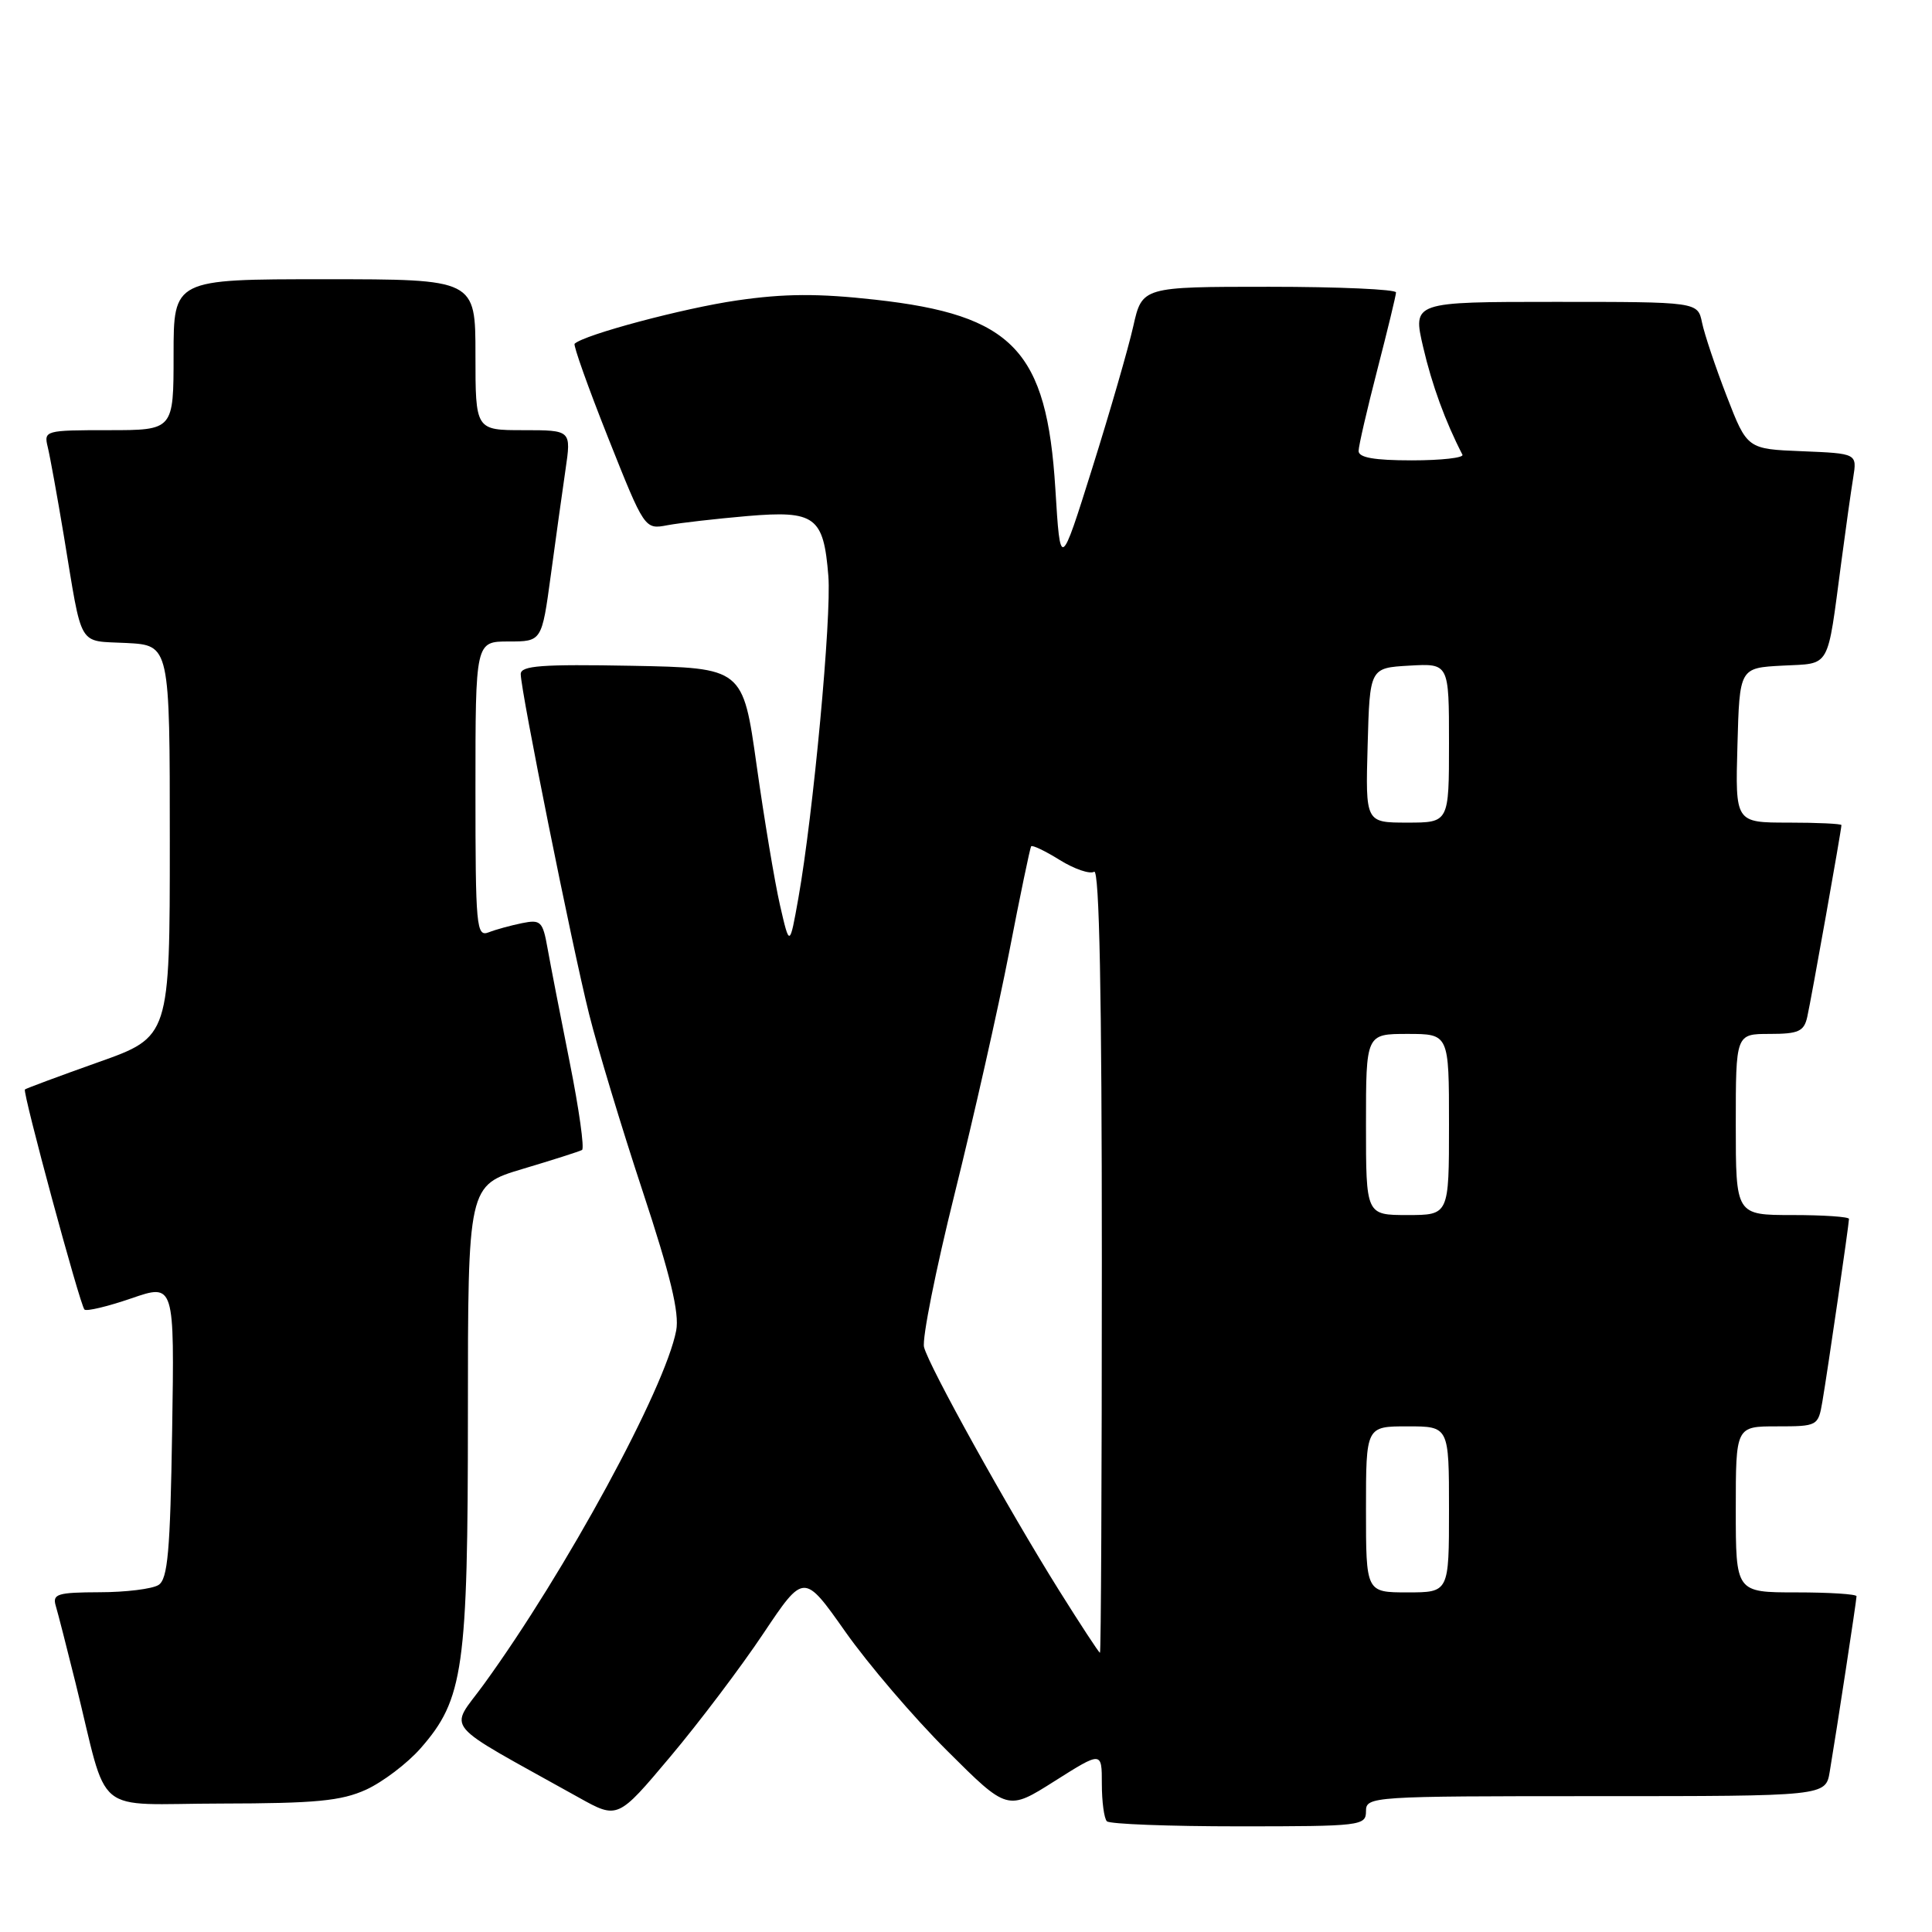 <?xml version="1.0" encoding="UTF-8" standalone="no"?>
<!DOCTYPE svg PUBLIC "-//W3C//DTD SVG 1.1//EN" "http://www.w3.org/Graphics/SVG/1.1/DTD/svg11.dtd" >
<svg xmlns="http://www.w3.org/2000/svg" xmlns:xlink="http://www.w3.org/1999/xlink" version="1.1" viewBox="0 0 256 256">
 <g >
 <path fill="currentColor"
d=" M 181.00 240.00 C 181.00 238.04 181.67 238.00 211.45 238.00 C 241.91 238.00 241.91 238.00 242.45 234.75 C 243.39 229.16 246.00 212.05 246.00 211.51 C 246.00 211.23 242.40 211.00 238.00 211.00 C 230.00 211.00 230.00 211.00 230.00 200.00 C 230.00 189.00 230.00 189.00 235.45 189.00 C 240.83 189.00 240.92 188.95 241.47 185.75 C 242.15 181.79 245.00 162.21 245.00 161.51 C 245.00 161.23 241.62 161.00 237.50 161.00 C 230.00 161.00 230.00 161.00 230.00 149.00 C 230.00 137.00 230.00 137.00 234.48 137.00 C 238.31 137.00 239.04 136.67 239.47 134.75 C 239.98 132.52 244.00 109.95 244.00 109.33 C 244.00 109.15 240.83 109.00 236.97 109.00 C 229.93 109.00 229.93 109.00 230.22 98.75 C 230.50 88.50 230.50 88.50 236.18 88.20 C 242.65 87.86 242.07 88.88 243.98 74.50 C 244.56 70.10 245.27 65.06 245.56 63.29 C 246.07 60.09 246.07 60.09 238.79 59.79 C 231.51 59.50 231.51 59.50 228.80 52.50 C 227.31 48.65 225.84 44.26 225.53 42.75 C 224.96 40.00 224.96 40.00 206.07 40.00 C 187.18 40.00 187.18 40.00 188.58 46.01 C 189.74 51.00 191.51 55.85 193.78 60.25 C 193.99 60.66 190.98 61.00 187.08 61.00 C 182.07 61.00 180.01 60.63 180.02 59.75 C 180.03 59.06 181.15 54.23 182.50 49.00 C 183.85 43.77 184.97 39.16 184.98 38.75 C 184.99 38.34 177.43 38.00 168.17 38.00 C 151.34 38.00 151.34 38.00 150.16 43.25 C 149.51 46.14 147.07 54.58 144.74 62.00 C 140.50 75.50 140.50 75.50 139.84 64.77 C 138.70 46.40 134.25 41.74 115.96 39.71 C 108.42 38.87 103.96 38.89 97.64 39.81 C 90.59 40.83 77.38 44.35 76.14 45.55 C 75.94 45.74 77.94 51.36 80.59 58.03 C 85.42 70.17 85.42 70.17 88.46 69.59 C 90.13 69.28 94.88 68.74 99.02 68.38 C 108.02 67.62 109.13 68.44 109.76 76.31 C 110.20 81.75 107.76 107.88 105.79 119.00 C 104.63 125.50 104.63 125.50 103.35 119.93 C 102.65 116.86 101.26 108.53 100.26 101.43 C 98.44 88.50 98.44 88.50 83.72 88.22 C 71.76 88.00 69.00 88.20 69.00 89.32 C 69.00 91.52 75.81 125.39 78.05 134.34 C 79.17 138.83 82.36 149.39 85.14 157.80 C 88.84 169.00 90.04 173.97 89.60 176.30 C 88.14 183.98 74.97 208.22 64.11 223.18 C 59.52 229.51 58.10 227.81 76.67 238.17 C 81.85 241.06 81.85 241.06 88.81 232.78 C 92.64 228.23 98.19 220.88 101.14 216.46 C 106.52 208.42 106.52 208.42 112.01 216.21 C 115.03 220.50 121.10 227.60 125.50 231.98 C 133.50 239.96 133.50 239.96 139.75 236.00 C 146.00 232.05 146.00 232.05 146.00 236.36 C 146.00 238.73 146.30 240.97 146.67 241.33 C 147.03 241.70 154.91 242.00 164.17 242.00 C 180.33 242.00 181.00 241.92 181.00 240.00 Z  M 48.51 237.14 C 50.71 236.13 53.96 233.67 55.72 231.67 C 61.43 225.16 62.00 221.15 62.00 187.35 C 62.00 157.06 62.00 157.06 69.25 154.89 C 73.24 153.70 76.78 152.57 77.12 152.38 C 77.46 152.19 76.73 146.97 75.49 140.77 C 74.25 134.57 72.93 127.76 72.55 125.64 C 71.92 122.09 71.65 121.82 69.18 122.32 C 67.71 122.62 65.71 123.16 64.75 123.54 C 63.12 124.17 63.00 122.87 63.00 104.61 C 63.00 85.00 63.00 85.00 67.40 85.00 C 71.79 85.00 71.79 85.00 72.98 76.25 C 73.63 71.44 74.51 65.14 74.93 62.25 C 75.70 57.00 75.70 57.00 69.35 57.00 C 63.00 57.00 63.00 57.00 63.00 47.00 C 63.00 37.00 63.00 37.00 43.00 37.00 C 23.00 37.00 23.00 37.00 23.00 47.00 C 23.00 57.00 23.00 57.00 14.39 57.00 C 5.97 57.00 5.79 57.05 6.33 59.25 C 6.63 60.49 7.59 65.78 8.46 71.00 C 10.97 86.15 10.21 84.86 16.76 85.20 C 22.50 85.50 22.50 85.50 22.50 111.44 C 22.50 137.39 22.50 137.39 13.02 140.75 C 7.81 142.60 3.44 144.23 3.30 144.36 C 2.96 144.70 10.60 172.93 11.19 173.52 C 11.46 173.79 14.25 173.12 17.40 172.04 C 23.12 170.07 23.12 170.07 22.81 189.57 C 22.56 205.58 22.23 209.25 21.00 210.02 C 20.18 210.54 16.66 210.98 13.18 210.98 C 7.64 211.00 6.93 211.21 7.38 212.75 C 7.67 213.71 8.85 218.32 10.01 223.00 C 14.49 241.07 11.99 239.00 29.29 238.98 C 41.83 238.96 45.20 238.64 48.51 237.14 Z  M 140.34 210.75 C 133.53 199.86 123.07 181.02 122.44 178.50 C 122.16 177.40 123.99 168.25 126.50 158.16 C 129.01 148.07 132.26 133.67 133.72 126.16 C 135.17 118.65 136.49 112.34 136.63 112.14 C 136.78 111.94 138.49 112.75 140.43 113.96 C 142.37 115.16 144.42 115.86 144.98 115.51 C 145.67 115.09 146.00 131.87 146.00 166.94 C 146.00 195.57 145.89 219.00 145.75 219.00 C 145.61 219.00 143.18 215.28 140.34 210.75 Z  M 181.00 200.00 C 181.00 189.00 181.00 189.00 186.50 189.00 C 192.00 189.00 192.00 189.00 192.00 200.00 C 192.00 211.00 192.00 211.00 186.50 211.00 C 181.00 211.00 181.00 211.00 181.00 200.00 Z  M 181.00 149.00 C 181.00 137.00 181.00 137.00 186.50 137.00 C 192.00 137.00 192.00 137.00 192.00 149.00 C 192.00 161.00 192.00 161.00 186.50 161.00 C 181.00 161.00 181.00 161.00 181.00 149.00 Z  M 181.22 98.75 C 181.50 88.50 181.50 88.50 186.75 88.20 C 192.00 87.90 192.00 87.90 192.00 98.45 C 192.00 109.00 192.00 109.00 186.47 109.00 C 180.93 109.00 180.93 109.00 181.22 98.75 Z "/>
</g>
</svg>